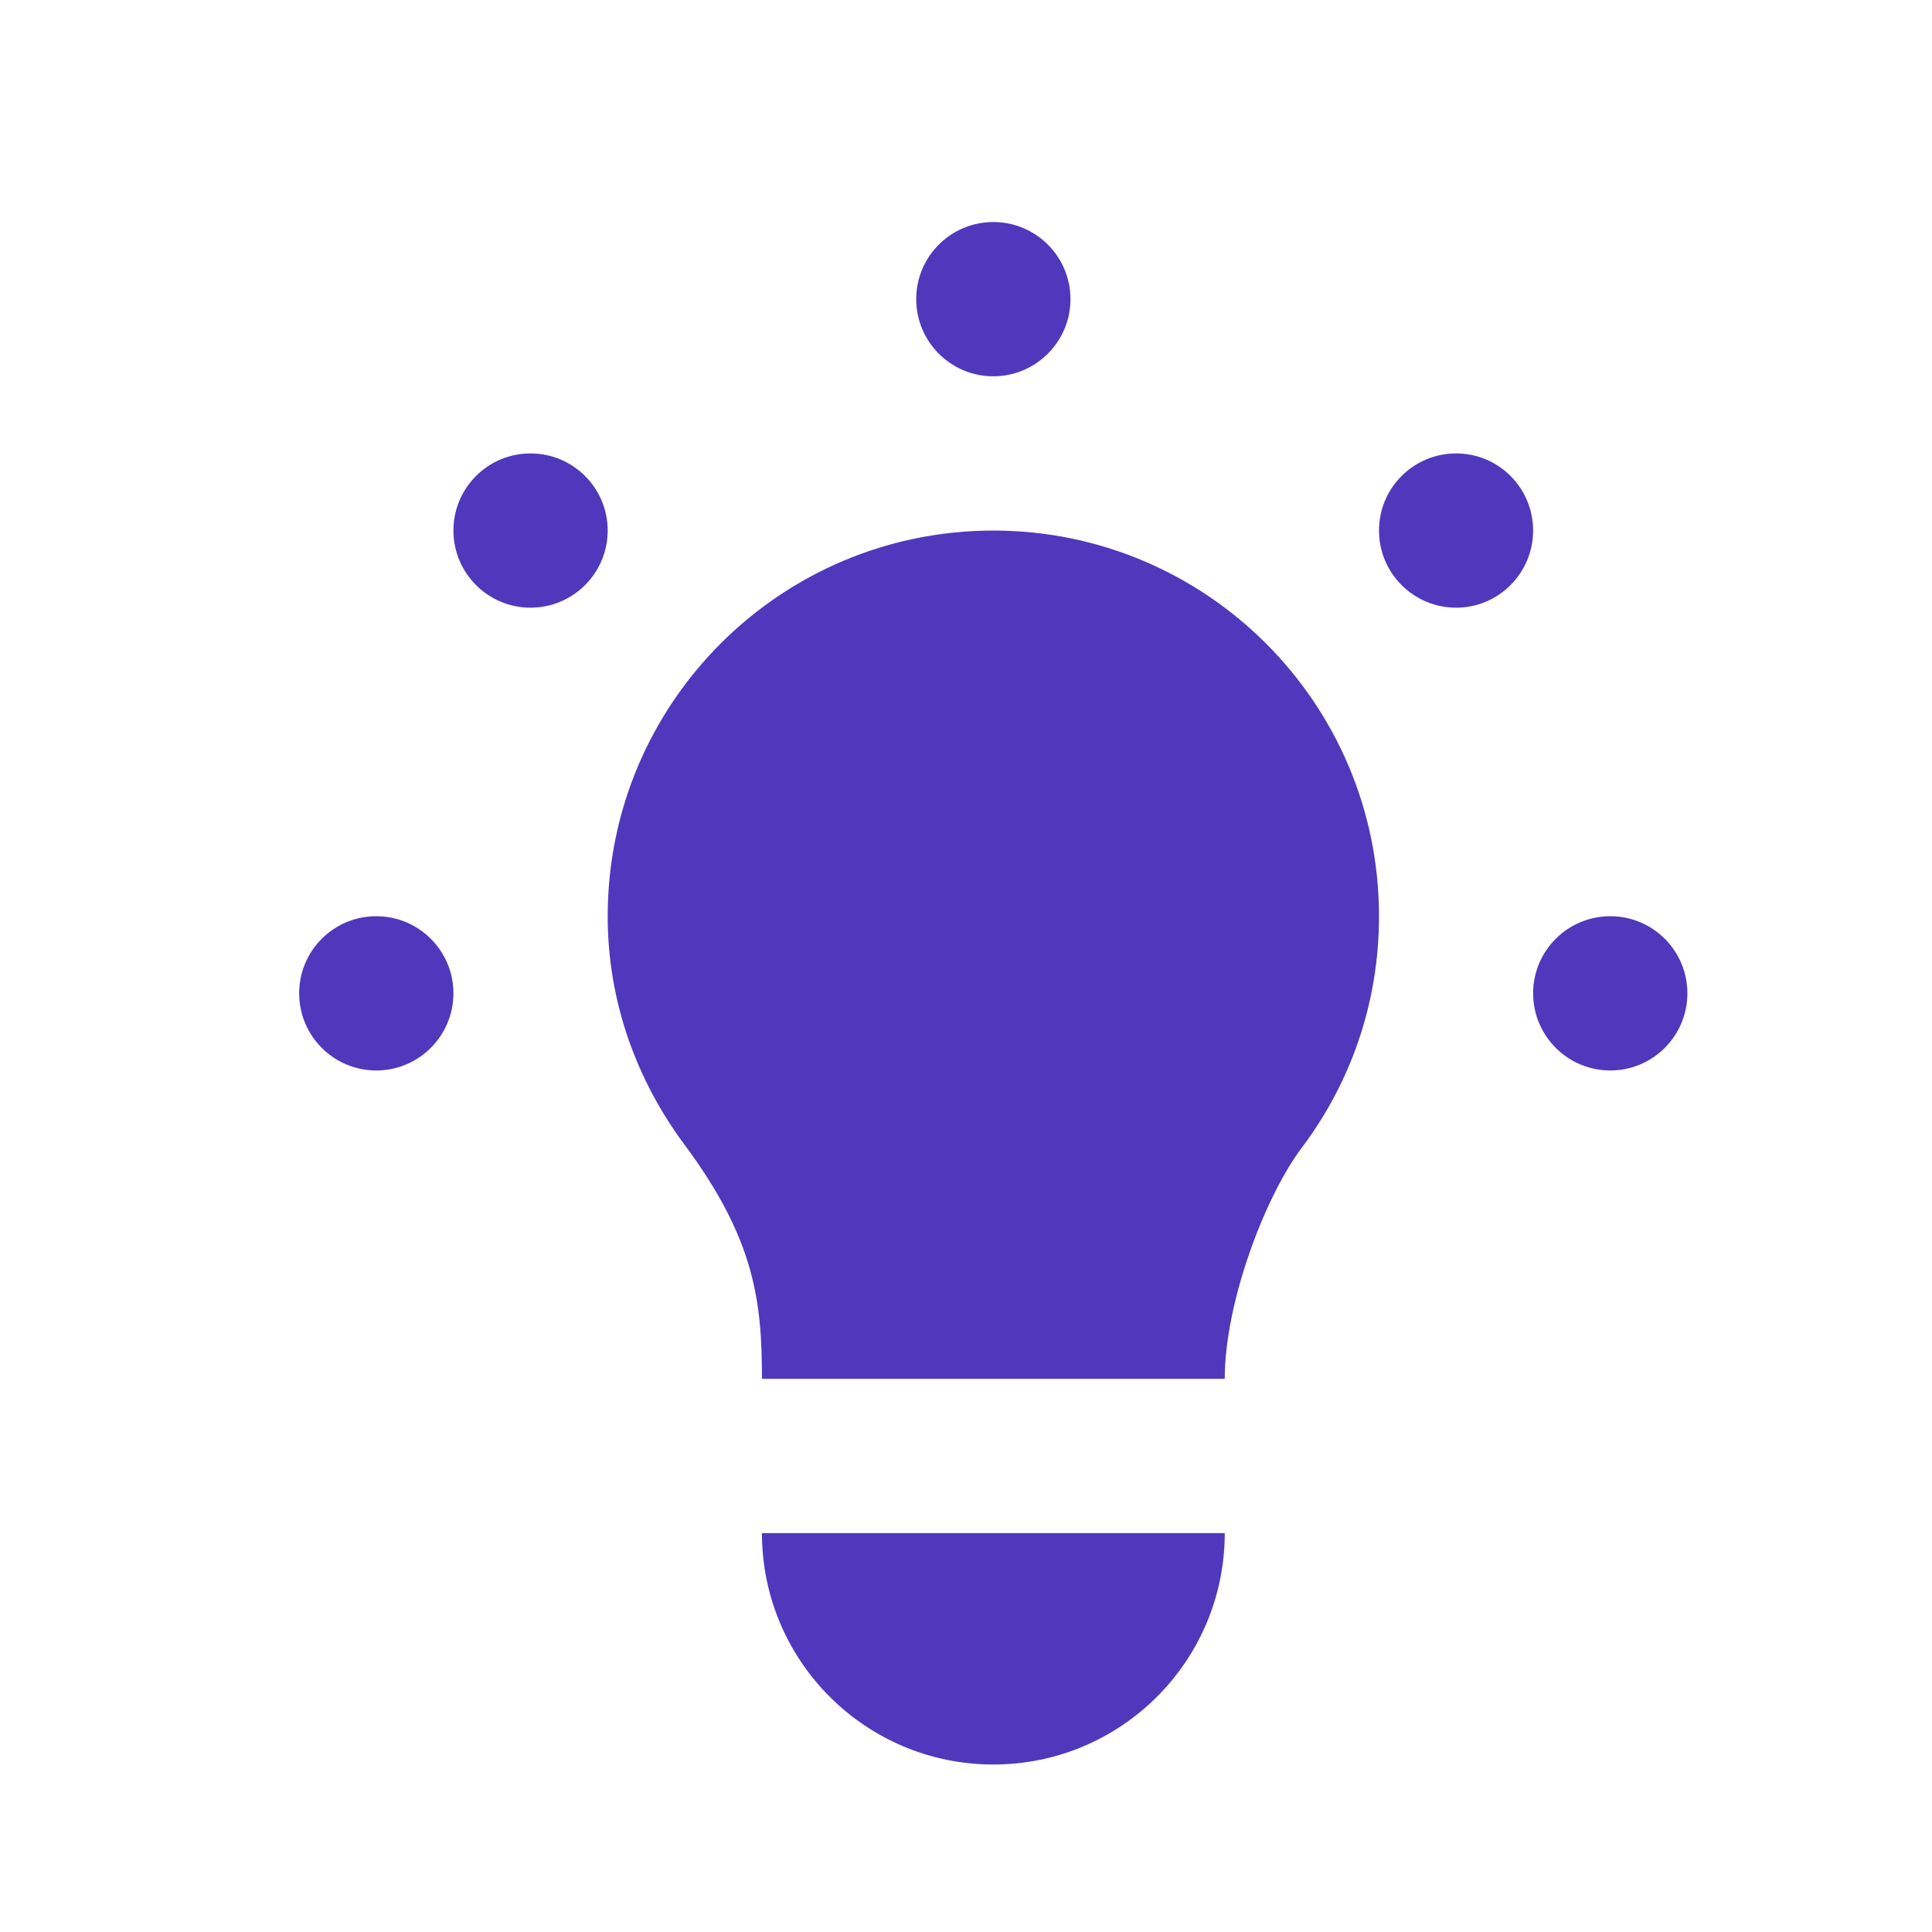 <svg width="13" height="13" viewBox="0 0 13 13" fill="none" xmlns="http://www.w3.org/2000/svg">
<path d="M6.684 1.494C6.397 1.494 6.165 1.726 6.165 2.013C6.165 2.299 6.397 2.532 6.684 2.532C6.97 2.532 7.203 2.299 7.203 2.013C7.203 1.726 6.97 1.494 6.684 1.494ZM3.57 3.051C3.283 3.051 3.051 3.283 3.051 3.57C3.051 3.856 3.283 4.089 3.57 4.089C3.856 4.089 4.089 3.856 4.089 3.57C4.089 3.283 3.856 3.051 3.57 3.051ZM9.798 3.051C9.511 3.051 9.279 3.283 9.279 3.57C9.279 3.856 9.511 4.089 9.798 4.089C10.084 4.089 10.316 3.856 10.316 3.57C10.316 3.283 10.084 3.051 9.798 3.051ZM6.684 3.57C5.251 3.57 4.089 4.732 4.089 6.165C4.089 6.744 4.286 7.273 4.608 7.705C5.08 8.341 5.127 8.76 5.127 9.278C5.646 9.278 7.722 9.278 8.241 9.278C8.241 8.76 8.515 8.046 8.76 7.722C9.087 7.287 9.279 6.751 9.279 6.165C9.279 4.732 8.117 3.57 6.684 3.57ZM2.532 6.165C2.245 6.165 2.013 6.397 2.013 6.684C2.013 6.97 2.245 7.203 2.532 7.203C2.818 7.203 3.051 6.97 3.051 6.684C3.051 6.397 2.818 6.165 2.532 6.165ZM10.835 6.165C10.549 6.165 10.316 6.397 10.316 6.684C10.316 6.97 10.549 7.203 10.835 7.203C11.122 7.203 11.354 6.97 11.354 6.684C11.354 6.397 11.122 6.165 10.835 6.165ZM5.127 10.316C5.127 11.176 5.824 11.873 6.684 11.873C7.544 11.873 8.241 11.176 8.241 10.316H5.127Z" fill="#5038BC"/>
</svg>

